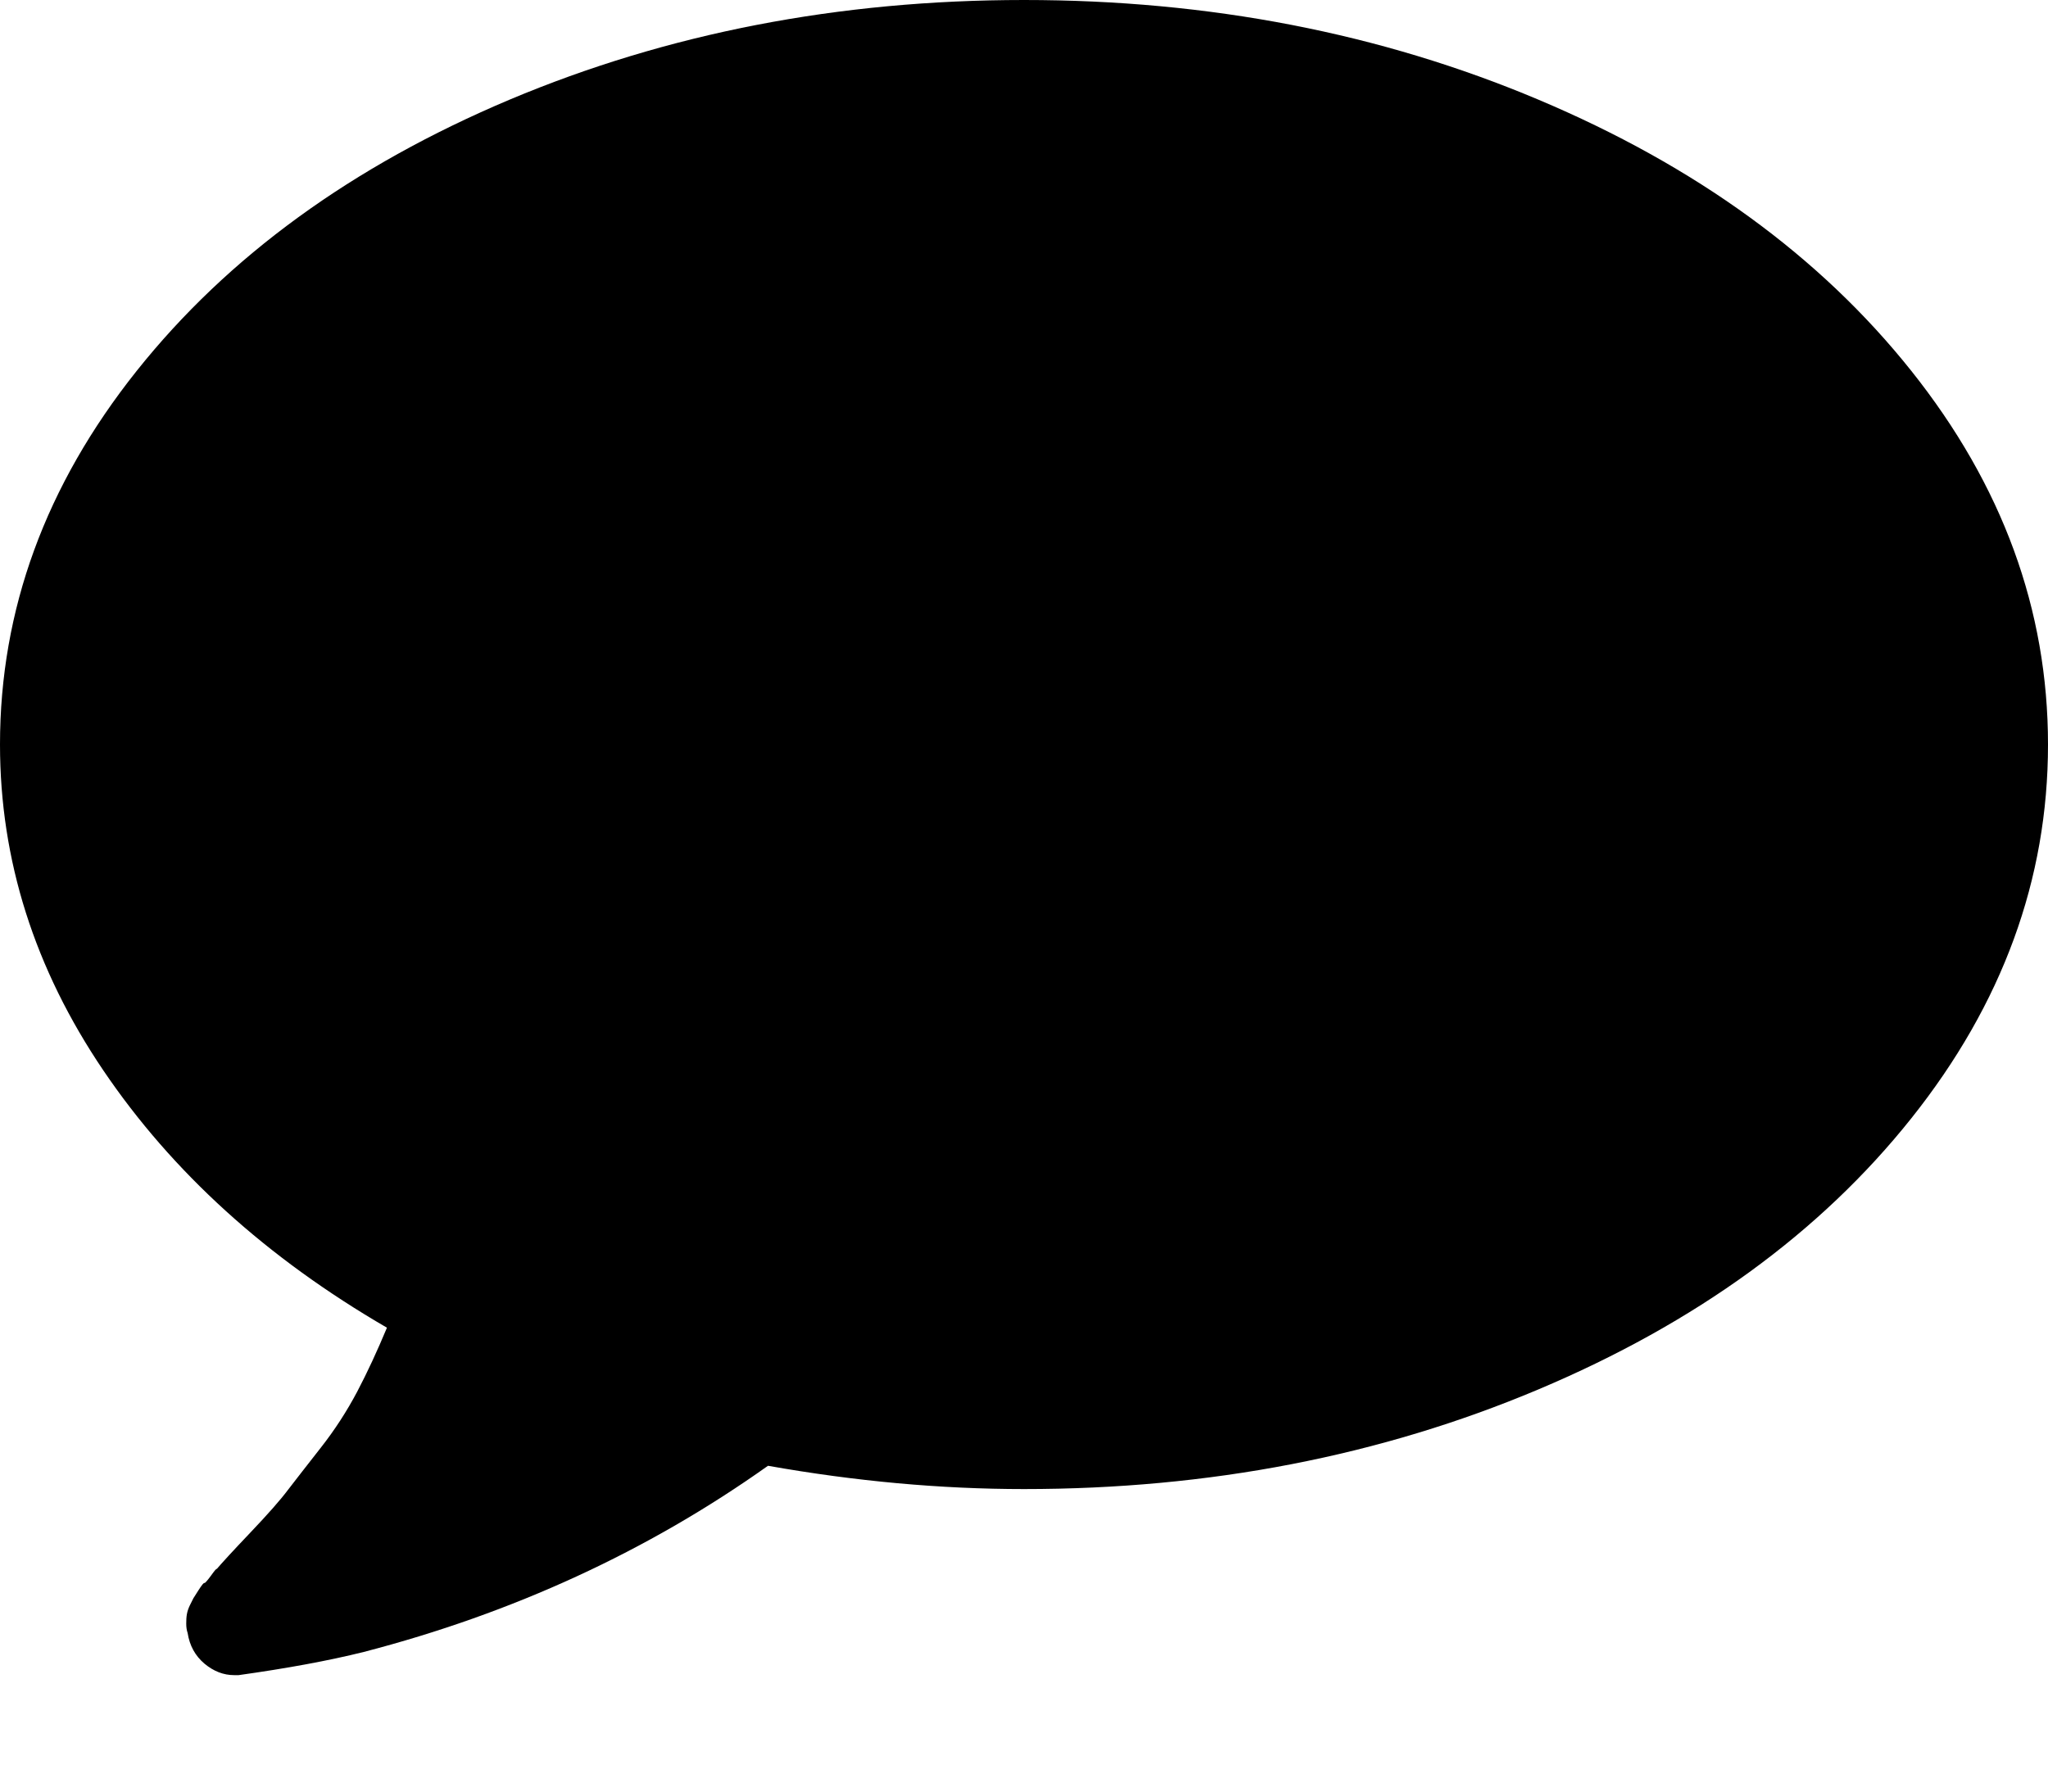 <svg
  width="16"
  height="14"
  viewBox="0 0 16 14"
  xmlns="http://www.w3.org/2000/svg"
>
  <path
    d="M12.017 10.858C13.248 10.339 14.22 9.633 14.932 8.739C15.644 7.845 16 6.871 16 5.818C16 4.765 15.644 3.792 14.932 2.898C14.22 2.004 13.248 1.297 12.017 0.778C10.786 0.259 9.447 0 8 0C6.553 0 5.214 0.26 3.983 0.778C2.752 1.297 1.78 2.004 1.068 2.898C0.356 3.792 0 4.765 0 5.818C0 6.72 0.269 7.569 0.807 8.364C1.345 9.159 2.084 9.83 3.023 10.375C2.947 10.557 2.87 10.724 2.79 10.876C2.71 11.027 2.616 11.173 2.506 11.313C2.396 11.453 2.311 11.563 2.25 11.642C2.19 11.722 2.091 11.834 1.955 11.977C1.818 12.121 1.731 12.216 1.693 12.261C1.693 12.254 1.678 12.271 1.648 12.313C1.618 12.354 1.6 12.373 1.597 12.37C1.593 12.366 1.578 12.384 1.551 12.426C1.525 12.468 1.511 12.489 1.511 12.489L1.483 12.545C1.472 12.568 1.464 12.591 1.46 12.614C1.456 12.636 1.455 12.661 1.455 12.687C1.455 12.714 1.458 12.738 1.466 12.761C1.481 12.859 1.525 12.939 1.597 13C1.669 13.06 1.746 13.09 1.83 13.09H1.864C2.242 13.037 2.568 12.977 2.841 12.909C4.008 12.606 5.061 12.121 6 11.454C6.682 11.575 7.349 11.636 8 11.636C9.447 11.636 10.786 11.377 12.017 10.858Z"
  />
</svg>
